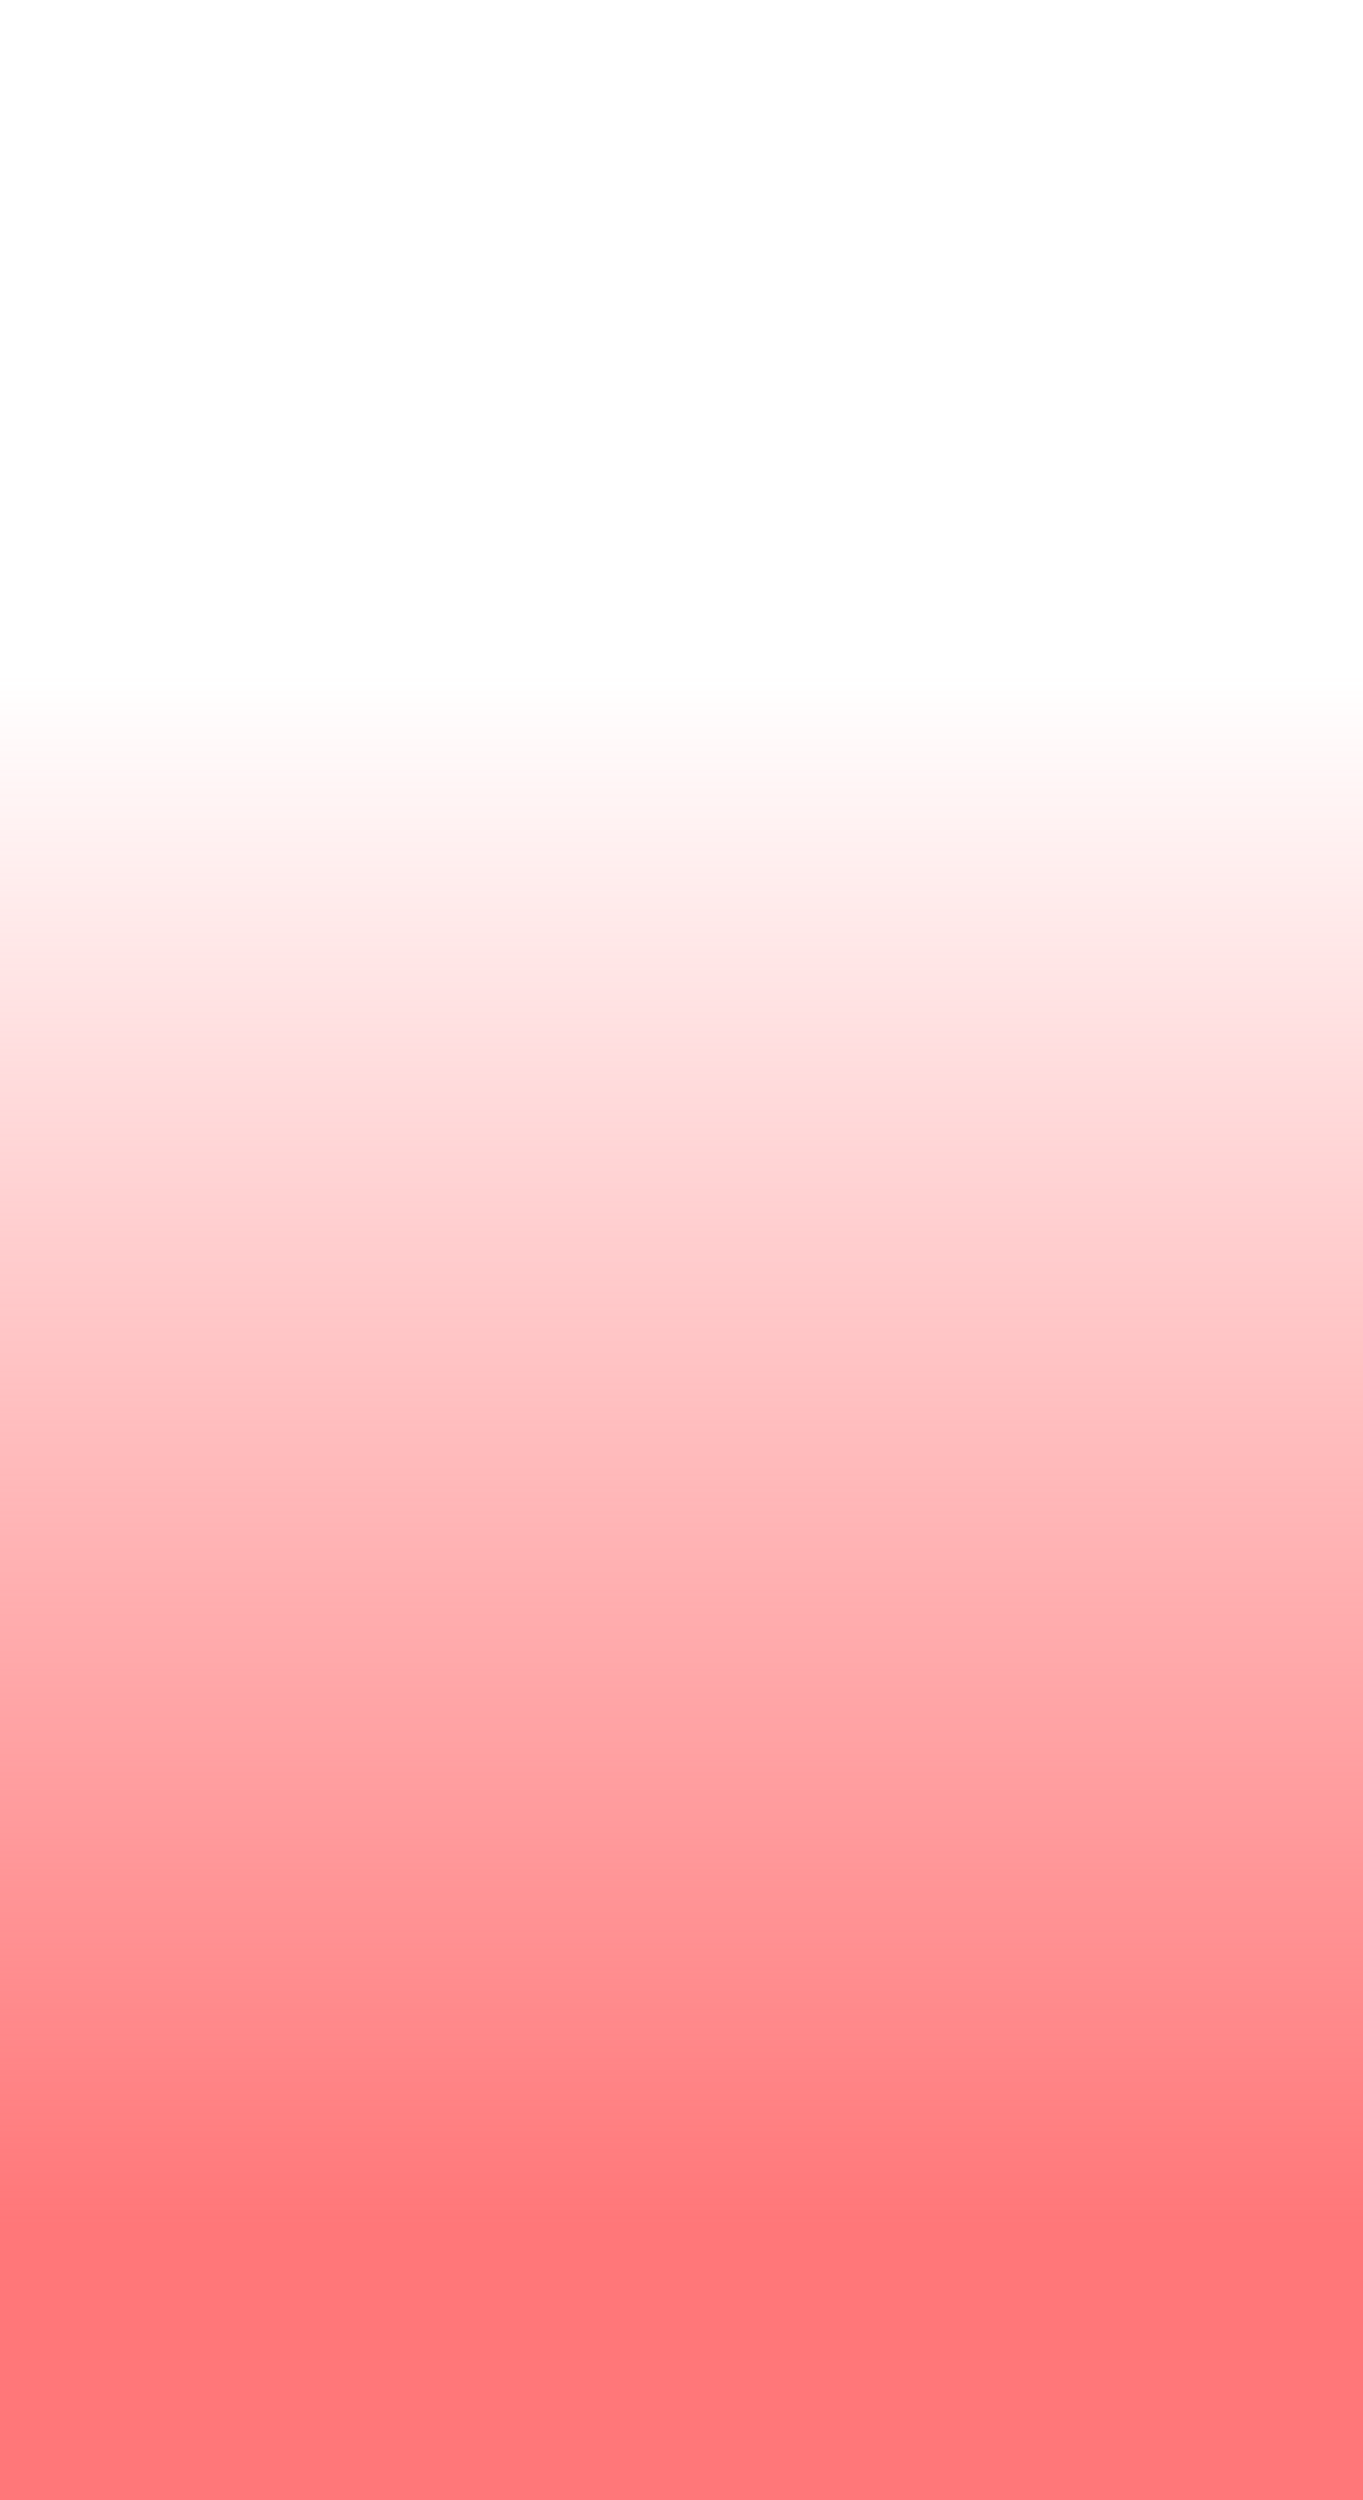 ﻿<?xml version="1.0" encoding="utf-8"?>
<svg version="1.1" xmlns:xlink="http://www.w3.org/1999/xlink" width="18px" height="33px" xmlns="http://www.w3.org/2000/svg">
  <defs>
    <linearGradient gradientUnits="userSpaceOnUse" x1="9" y1="0" x2="9" y2="33" id="LinearGradient916">
      <stop id="Stop917" stop-color="#ff7779" stop-opacity="0" offset="0" />
      <stop id="Stop918" stop-color="#ff7779" stop-opacity="0" offset="0.27" />
      <stop id="Stop919" stop-color="#ff7779" offset="0.89" />
      <stop id="Stop920" stop-color="#ff7779" offset="1" />
    </linearGradient>
  </defs>
  <g transform="matrix(1 0 0 1 -1007 -213 )">
    <path d="M 0 33  L 0 0  L 18 0  L 18 33  L 0 33  Z " fill-rule="nonzero" fill="url(#LinearGradient916)" stroke="none" transform="matrix(1 0 0 1 1007 213 )" />
  </g>
</svg>